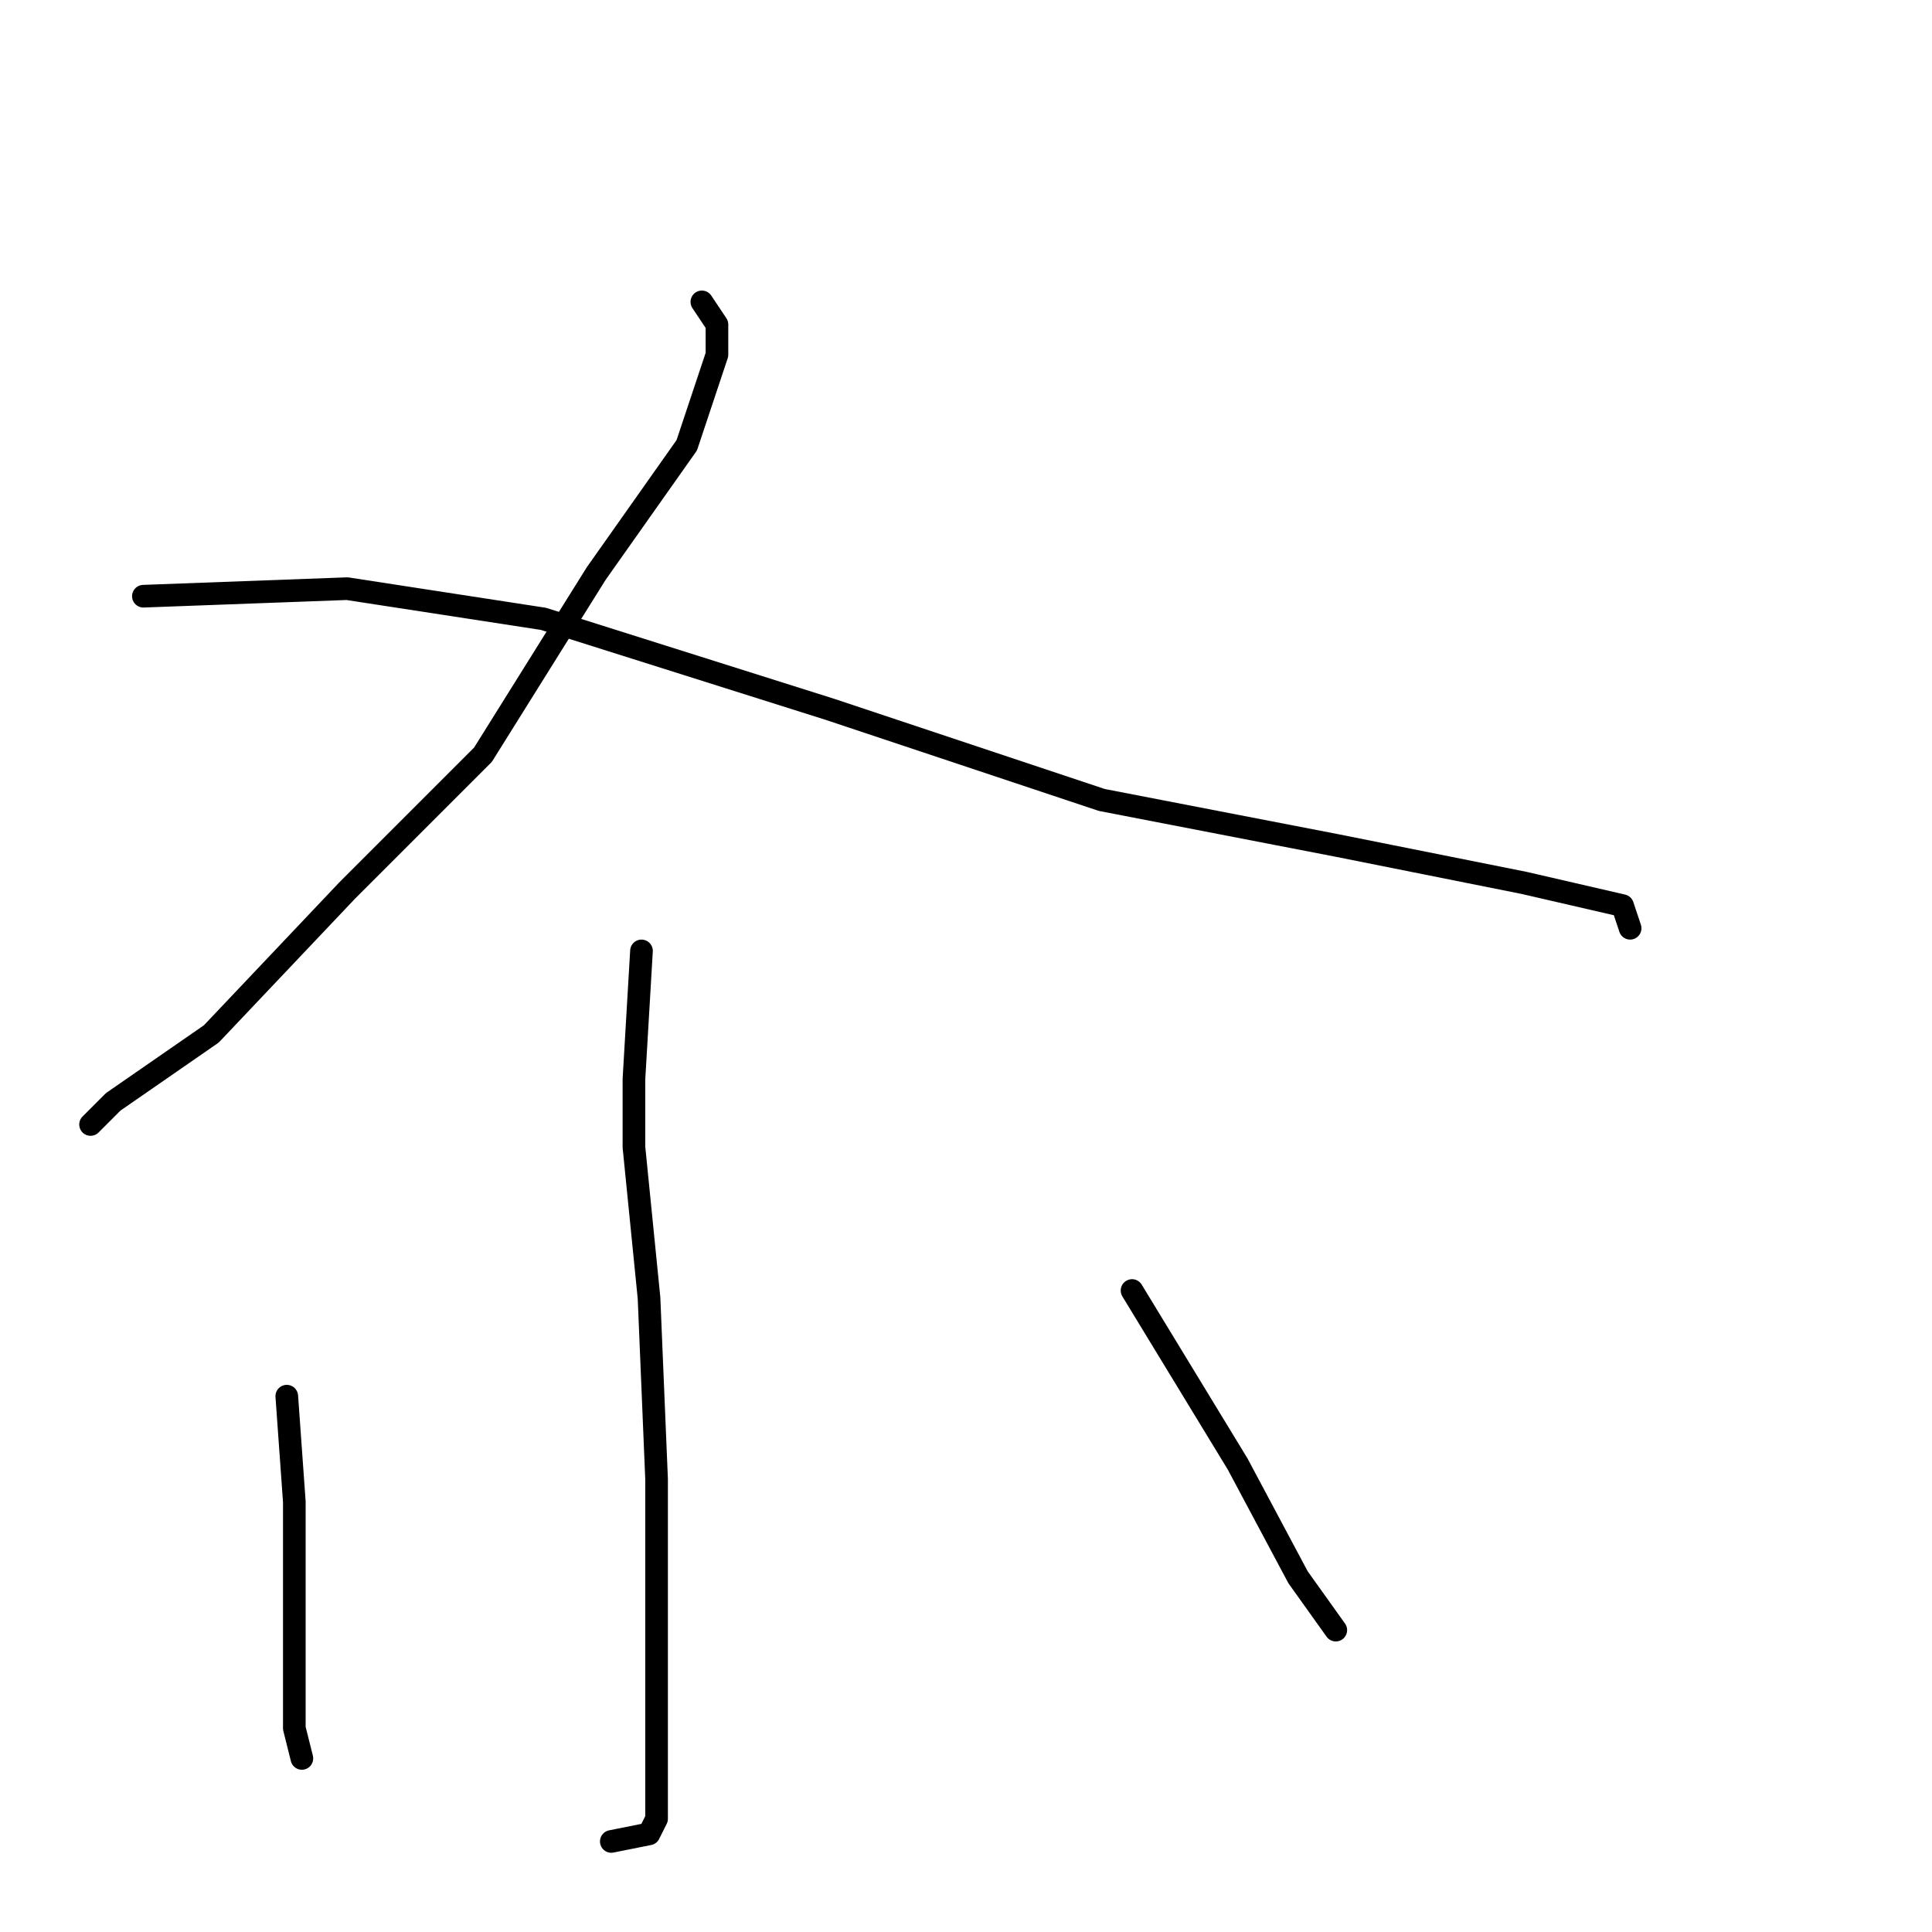 <?xml version="1.0" standalone="no"?>
    <svg width="256" height="256" xmlns="http://www.w3.org/2000/svg" version="1.1">
    <polyline stroke="black" stroke-width="3" stroke-linecap="round" fill="transparent" stroke-linejoin="round" points="93 40 95 43 95 47 91 59 79 76 64 100 46 118 28 137 15 146 12 149 12 149 " />
        <polyline stroke="black" stroke-width="3" stroke-linecap="round" fill="transparent" stroke-linejoin="round" points="19 79 46 78 72 82 110 94 146 106 177 112 202 117 215 120 216 123 216 123 " />
        <polyline stroke="black" stroke-width="3" stroke-linecap="round" fill="transparent" stroke-linejoin="round" points="85 126 84 143 84 152 86 172 87 196 87 219 87 235 87 241 86 243 81 244 81 244 " />
        <polyline stroke="black" stroke-width="3" stroke-linecap="round" fill="transparent" stroke-linejoin="round" points="38 185 39 199 39 215 39 229 40 233 40 233 " />
        <polyline stroke="black" stroke-width="3" stroke-linecap="round" fill="transparent" stroke-linejoin="round" points="150 171 164 194 172 209 177 216 177 216 " />
        </svg>